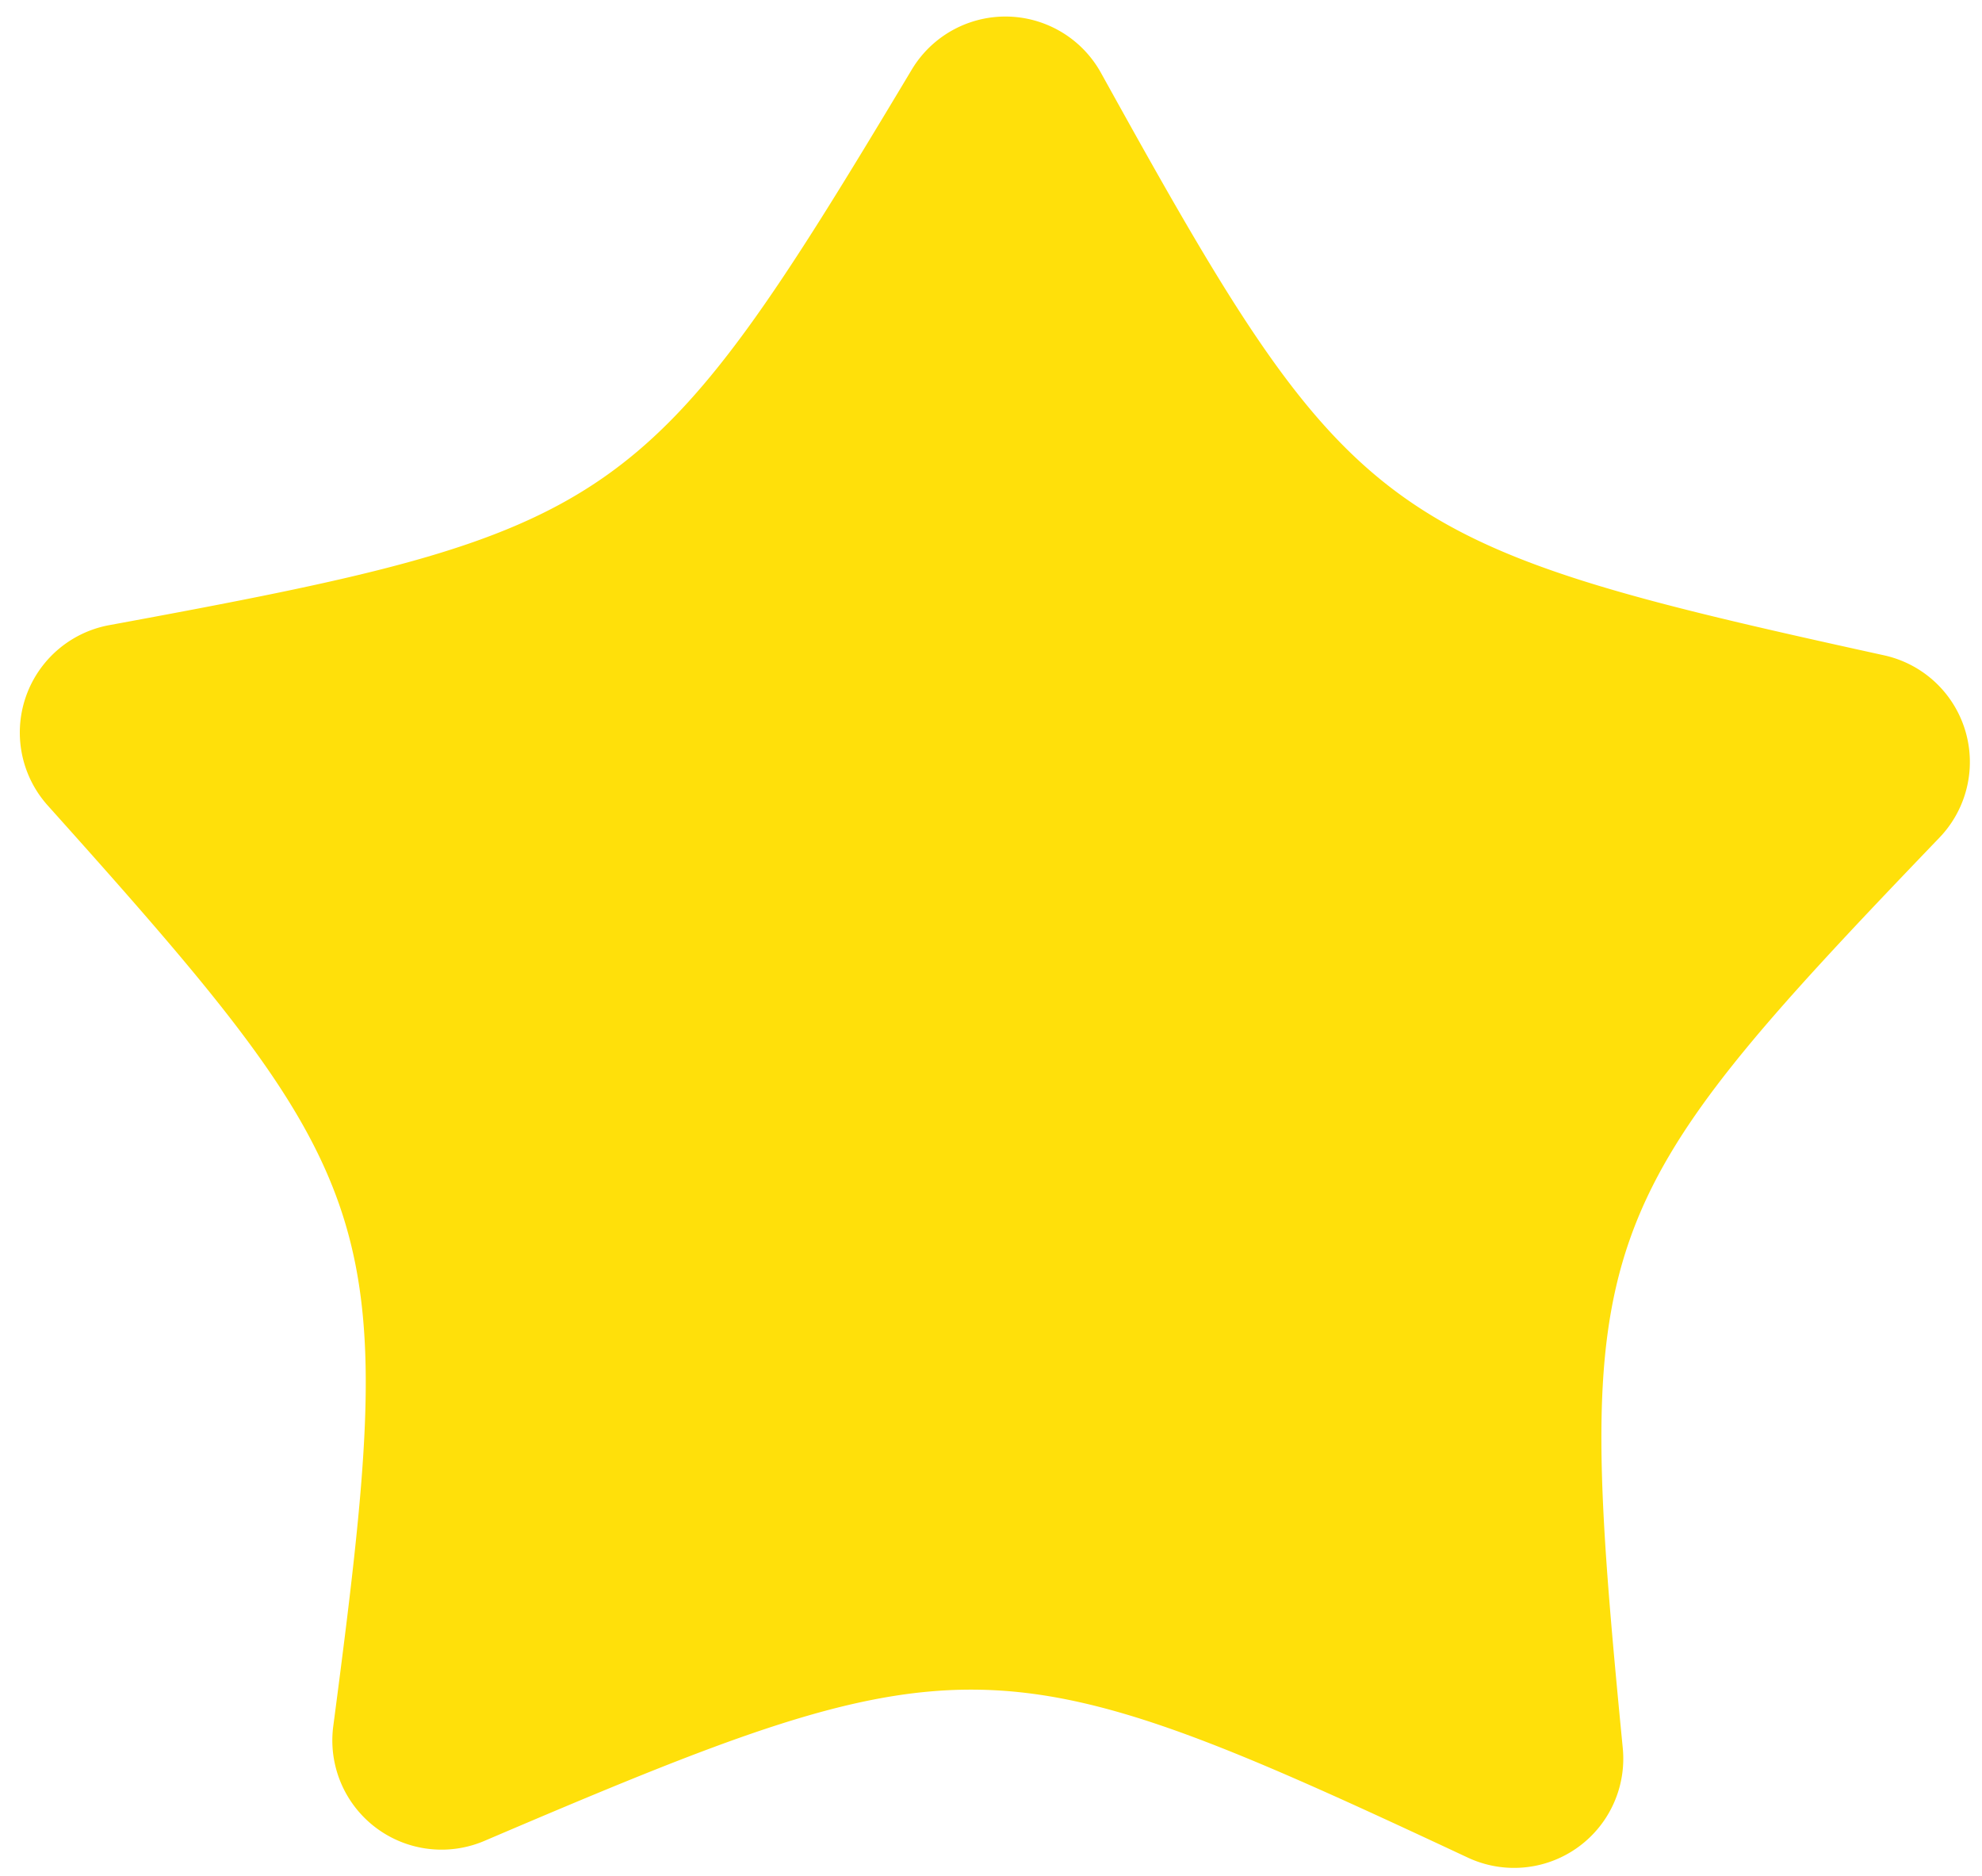 <svg xmlns="http://www.w3.org/2000/svg" width="52.004" height="49.219" viewBox="0 0 52.004 49.219">
  <path id="Path_4066" data-name="Path 4066" d="M26.884,5.448a2.865,2.865,0,0,1,4.965,0c6.76,11.734,7.458,12.236,20.8,14.927a2.865,2.865,0,0,1,1.534,4.758c-9.153,9.863-9.425,10.694-7.9,24.019a2.865,2.865,0,0,1-4.017,2.941c-12.473-5.58-13.324-5.58-25.8,0a2.865,2.865,0,0,1-4.017-2.941c1.524-13.326,1.252-14.156-7.9-24.019a2.865,2.865,0,0,1,1.534-4.758C19.426,17.684,20.124,17.182,26.884,5.448Z" transform="matrix(1, 0.017, -0.017, 1, -2.869, -4.078)" fill="#ffe00a"/>
</svg>
